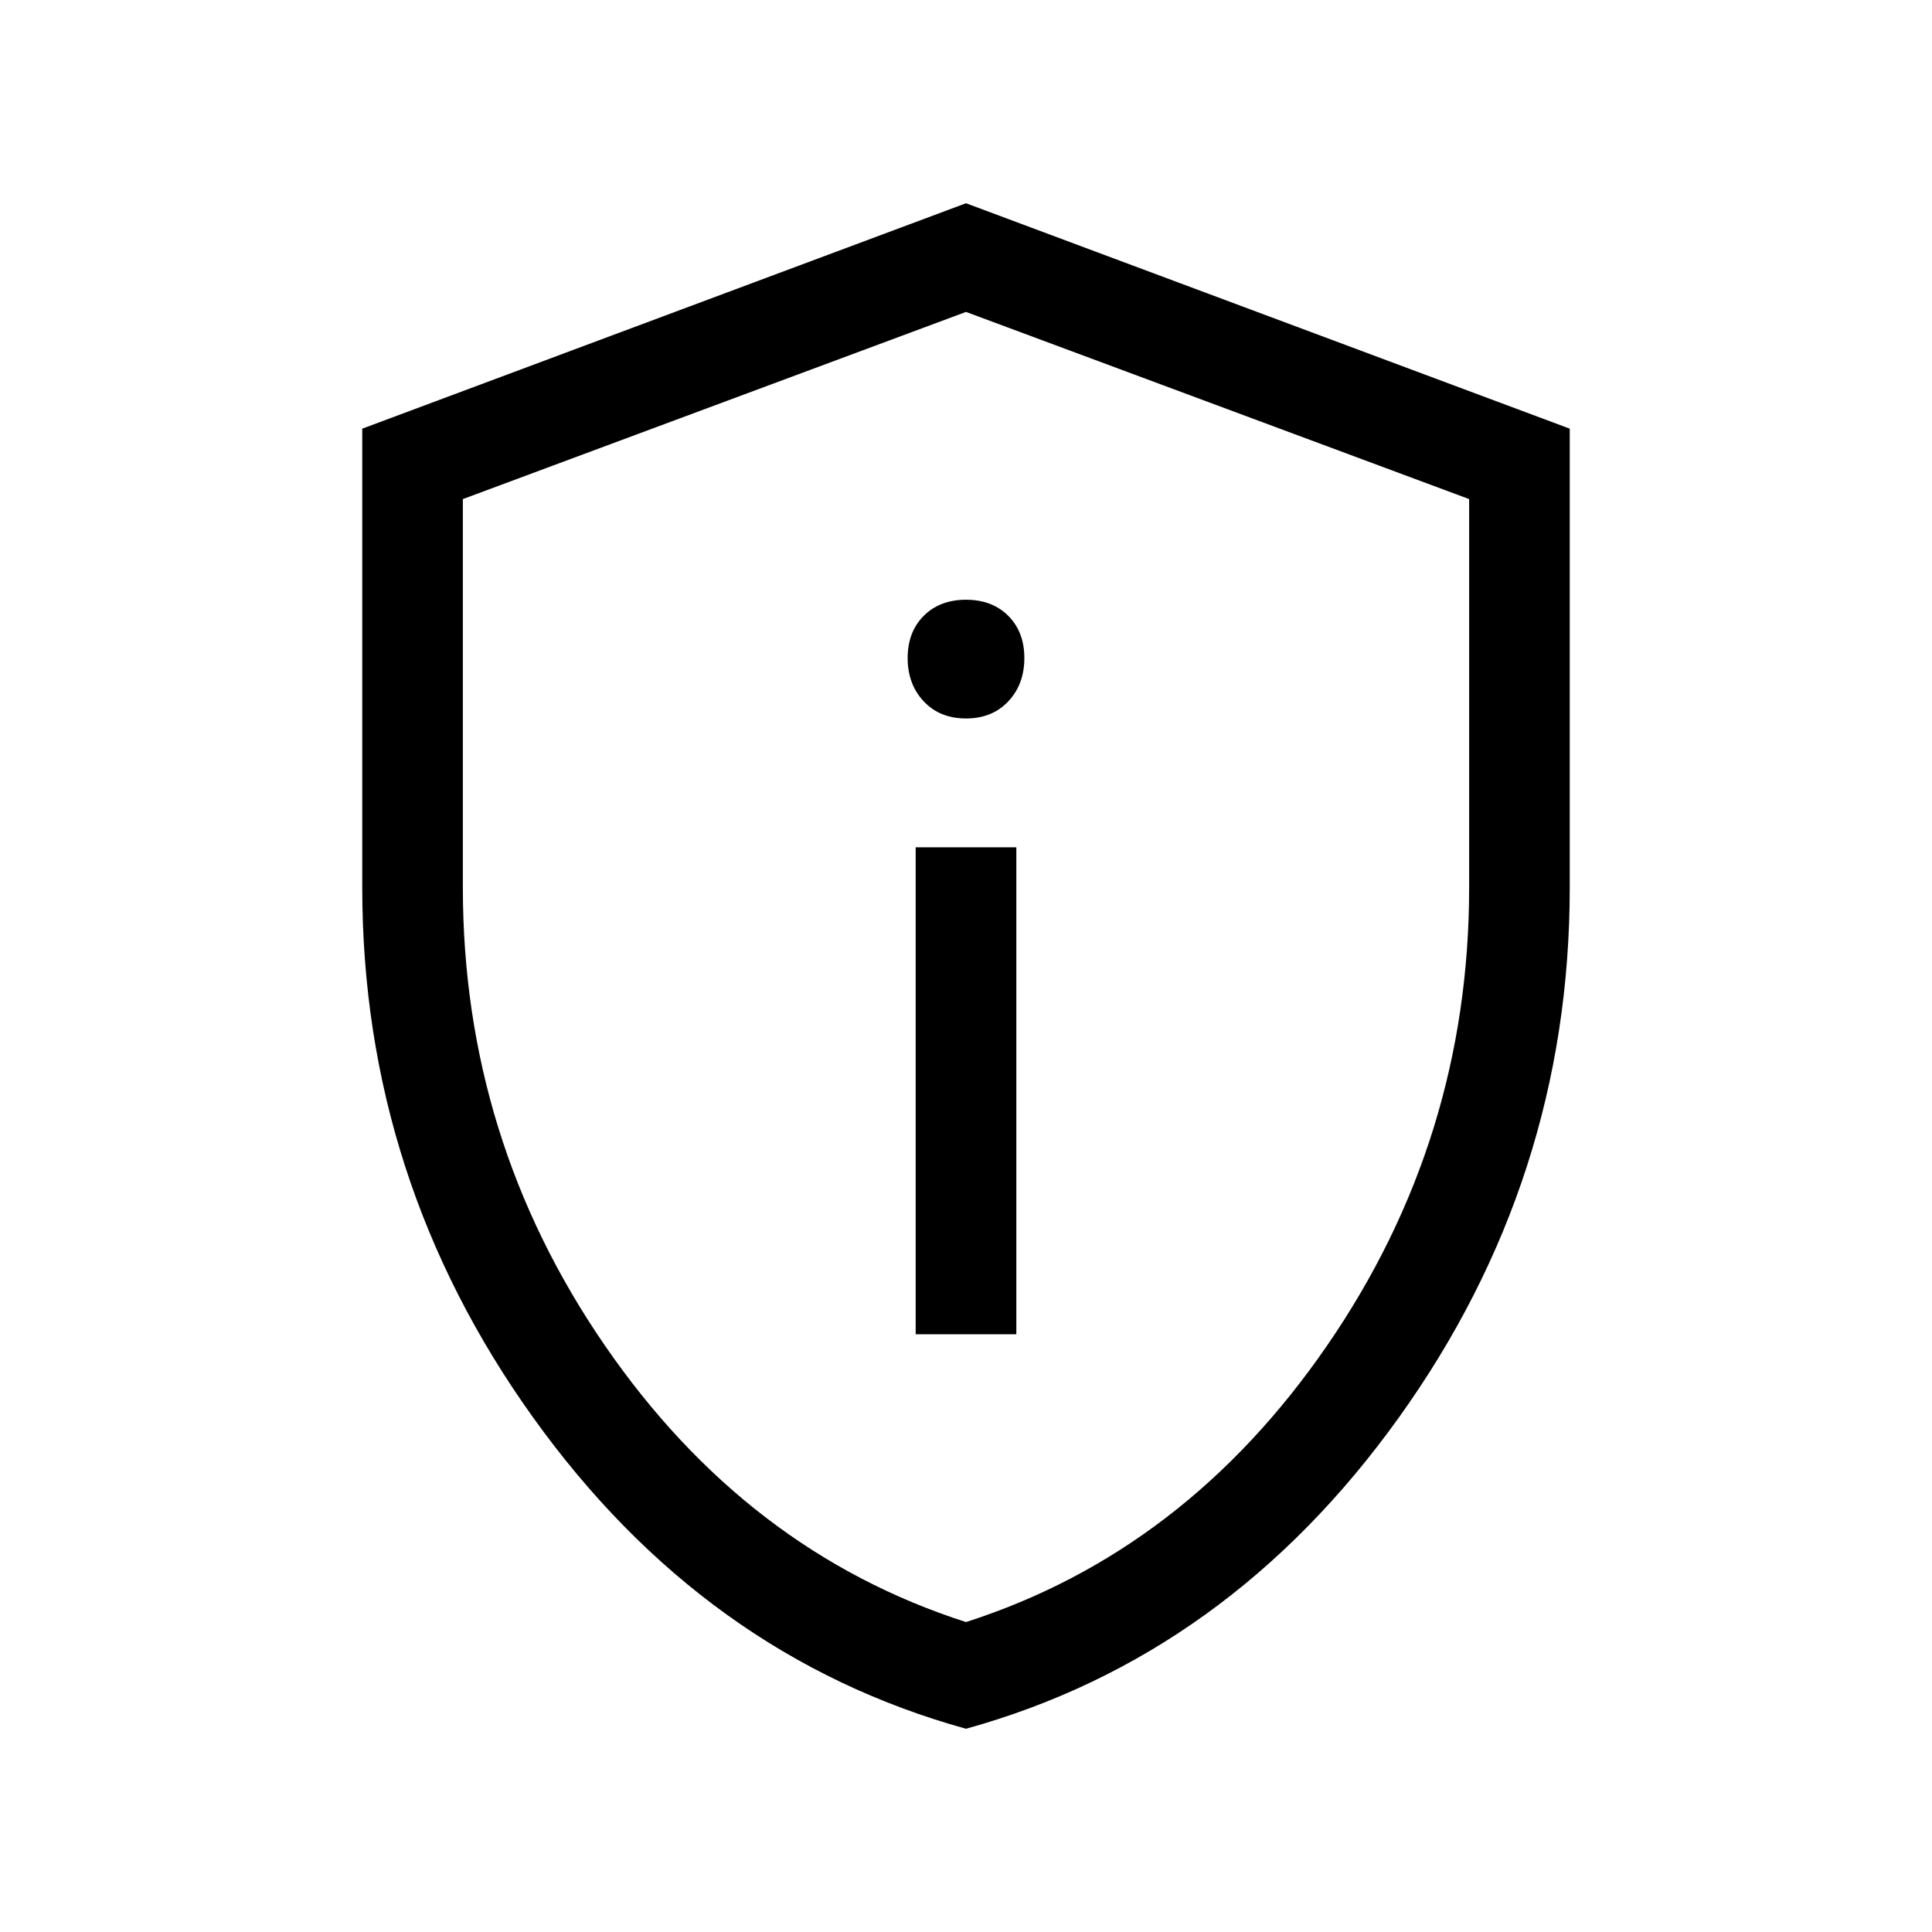 <svg xmlns="http://www.w3.org/2000/svg" height="40" width="40"><path d="M18.958 27.625H21.042V17.542H18.958ZM20 14.875Q20.542 14.875 20.875 14.521Q21.208 14.167 21.208 13.625Q21.208 13.083 20.875 12.75Q20.542 12.417 20 12.417Q19.458 12.417 19.125 12.75Q18.792 13.083 18.792 13.625Q18.792 14.167 19.125 14.521Q19.458 14.875 20 14.875ZM20 35.792Q14.583 34.292 11.042 29.354Q7.5 24.417 7.5 18.375V8.875L20 4.208L32.5 8.875V18.375Q32.5 24.417 28.958 29.354Q25.417 34.292 20 35.792ZM20 33.583Q24.542 32.125 27.479 27.854Q30.417 23.583 30.417 18.375V10.333L20 6.458L9.583 10.333V18.375Q9.583 23.583 12.521 27.854Q15.458 32.125 20 33.583ZM20 20Q20 20 20 20Q20 20 20 20Q20 20 20 20Q20 20 20 20Z"/></svg>